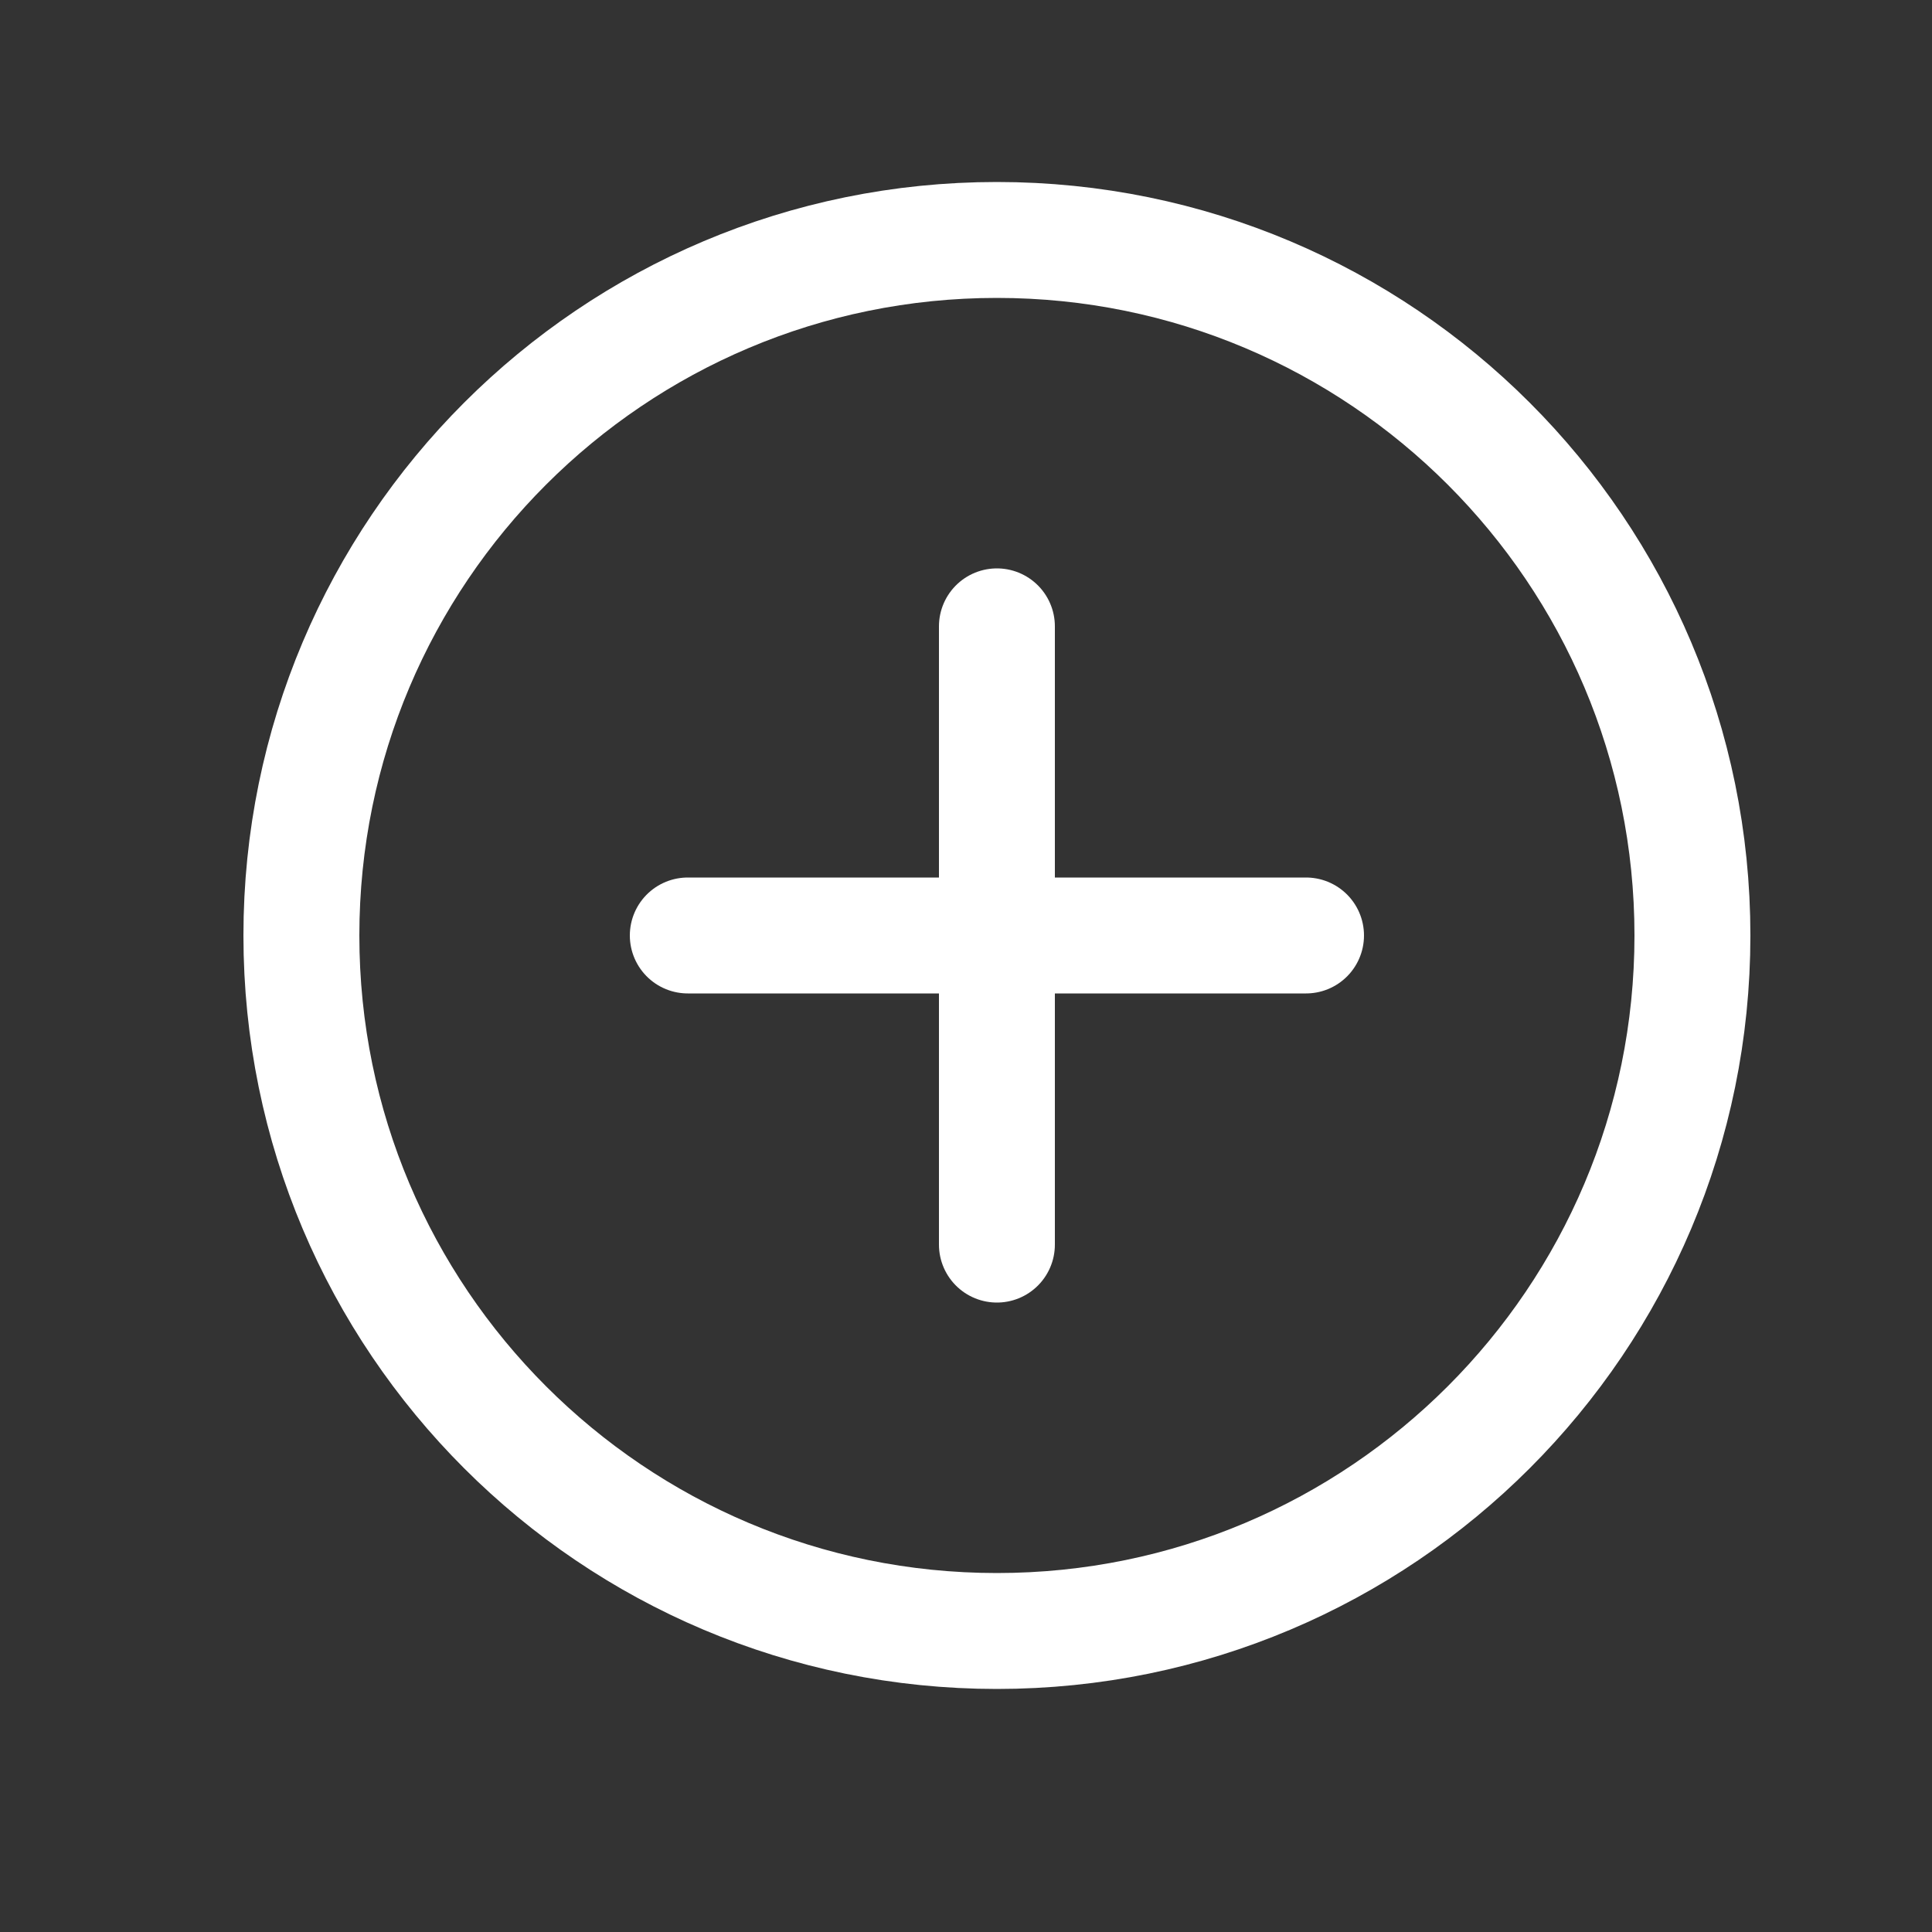 <svg width="25" height="25" viewBox="0 0 25 25" fill="none" xmlns="http://www.w3.org/2000/svg">
<rect x="0" y="0" width="25" height="25" fill="#333333" stroke="none"/>
<path d="M12.9 8.105V16.105" stroke="white" stroke-width="1.5" stroke-linecap="round" stroke-linejoin="round"/>
<path d="M16.9 12.105H8.9" stroke="white" stroke-width="1.5" stroke-linecap="round" stroke-linejoin="round"/>
<path fill-rule="evenodd" clip-rule="evenodd" d="M12.9 21.105V21.105C7.929 21.105 3.9 17.076 3.9 12.105V12.105C3.9 7.134 7.929 3.105 12.9 3.105V3.105C17.871 3.105 21.9 7.134 21.9 12.105V12.105C21.9 17.076 17.871 21.105 12.9 21.105Z" stroke="white" stroke-width="1.5" stroke-linecap="round" stroke-linejoin="round"/>
</svg>
